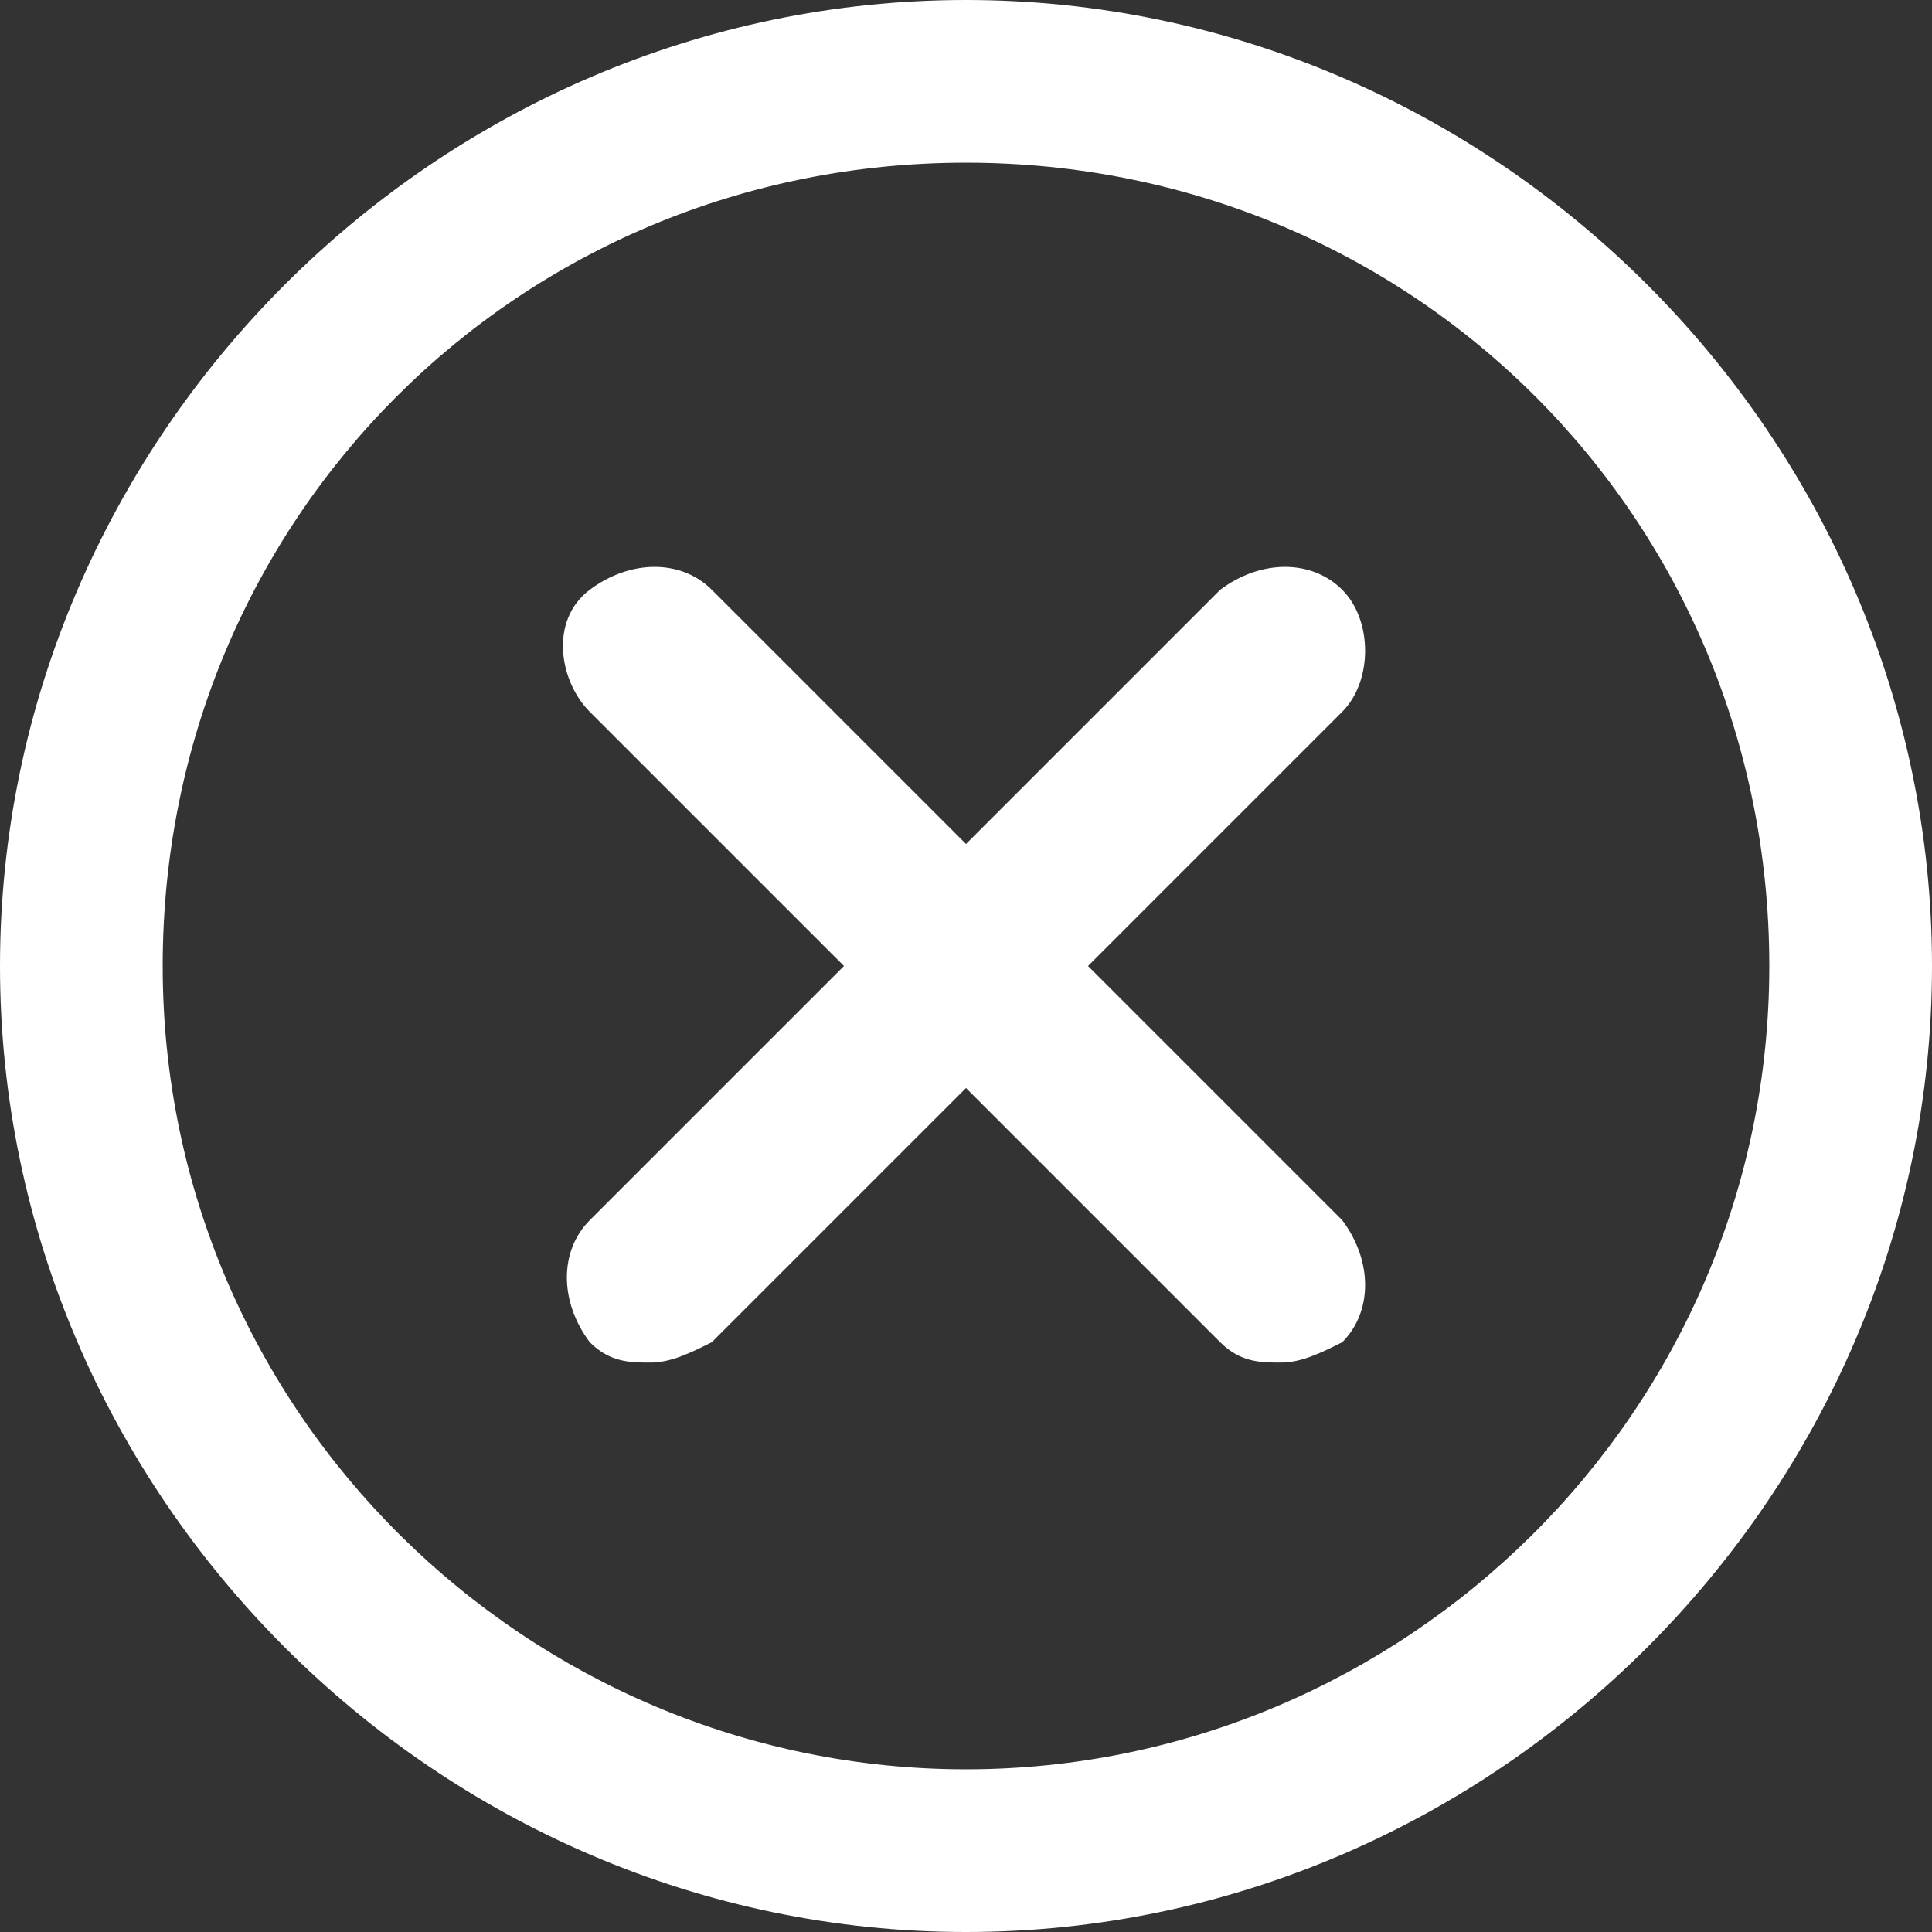<?xml version="1.0" encoding="utf-8"?>
<!-- Generator: Adobe Illustrator 22.1.0, SVG Export Plug-In . SVG Version: 6.00 Build 0)  -->
<svg version="1.1" id="Capa_1" xmlns="http://www.w3.org/2000/svg" xmlns:xlink="http://www.w3.org/1999/xlink" x="0px" y="0px"
	 viewBox="0 0 19 19" style="enable-background:new 0 0 19 19;" xml:space="preserve">
<rect x="0" y="0" width="19" height="19" fill="#333333" stroke="none"/>
<style type="text/css">
	.st0{fill:#FFFFFF;}
</style>
<g>
	<path class="st0" d="M9.5,0C4.3,0,0,4.3,0,9.5S4.3,19,9.5,19S19,14.7,19,9.5S14.7,0,9.5,0z M9.5,17.4c-4.3,0-7.9-3.5-7.9-7.9
		s3.5-7.9,7.9-7.9s7.9,3.5,7.9,7.9S13.8,17.4,9.5,17.4z"/>
	<path class="st0" d="M13.2,5.8c-0.3-0.3-0.8-0.3-1.2,0L9.5,8.3L7,5.8c-0.3-0.3-0.8-0.3-1.2,0S5.5,6.7,5.8,7l2.5,2.5L5.8,12
		c-0.3,0.3-0.3,0.8,0,1.2c0.2,0.2,0.4,0.2,0.6,0.2c0.2,0,0.4-0.1,0.6-0.2l2.5-2.5l2.5,2.5c0.2,0.2,0.4,0.2,0.6,0.2
		c0.2,0,0.4-0.1,0.6-0.2c0.3-0.3,0.3-0.8,0-1.2l-2.5-2.5L13.2,7C13.5,6.7,13.5,6.1,13.2,5.8z"/>
</g>
</svg>
